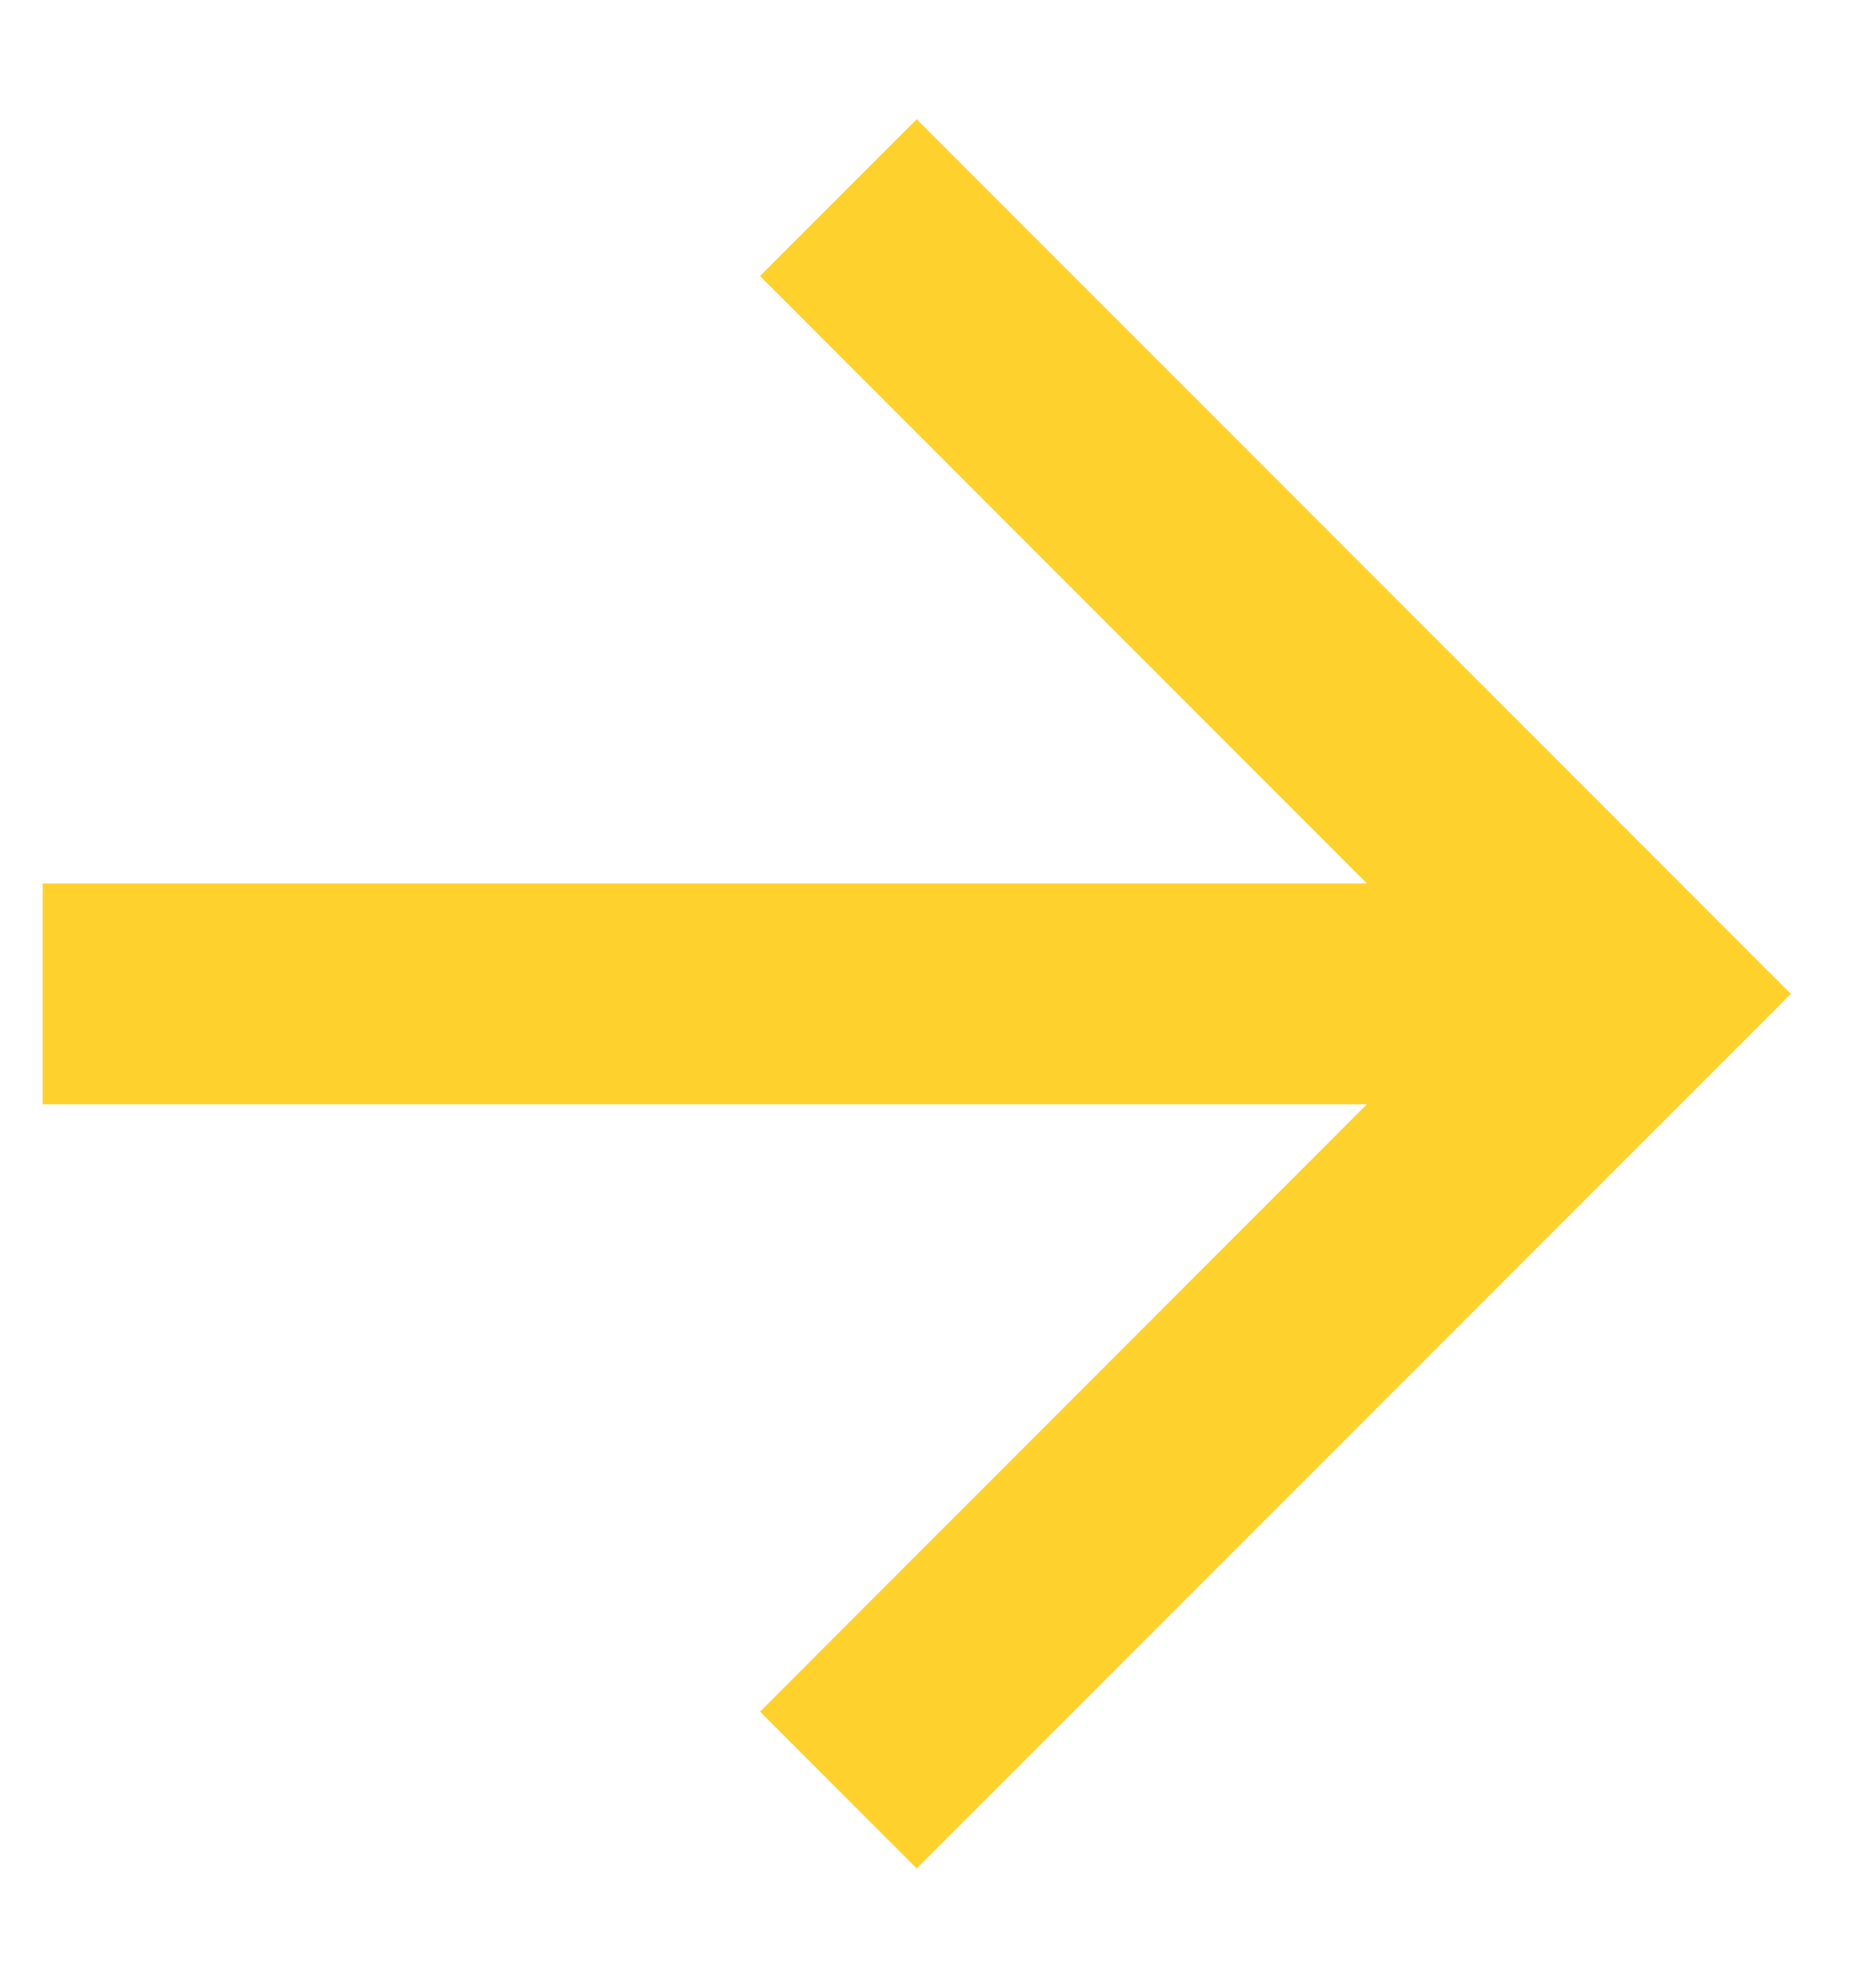 <svg width="14" height="15" viewBox="0 0 14 15" fill="none" xmlns="http://www.w3.org/2000/svg">
<path d="M0.322 8.333V6.667L10.322 6.667L5.739 2.083L6.922 0.9L13.523 7.5L6.922 14.1L5.739 12.917L10.322 8.333H0.322Z" fill="#FFD12C"/>
</svg>
